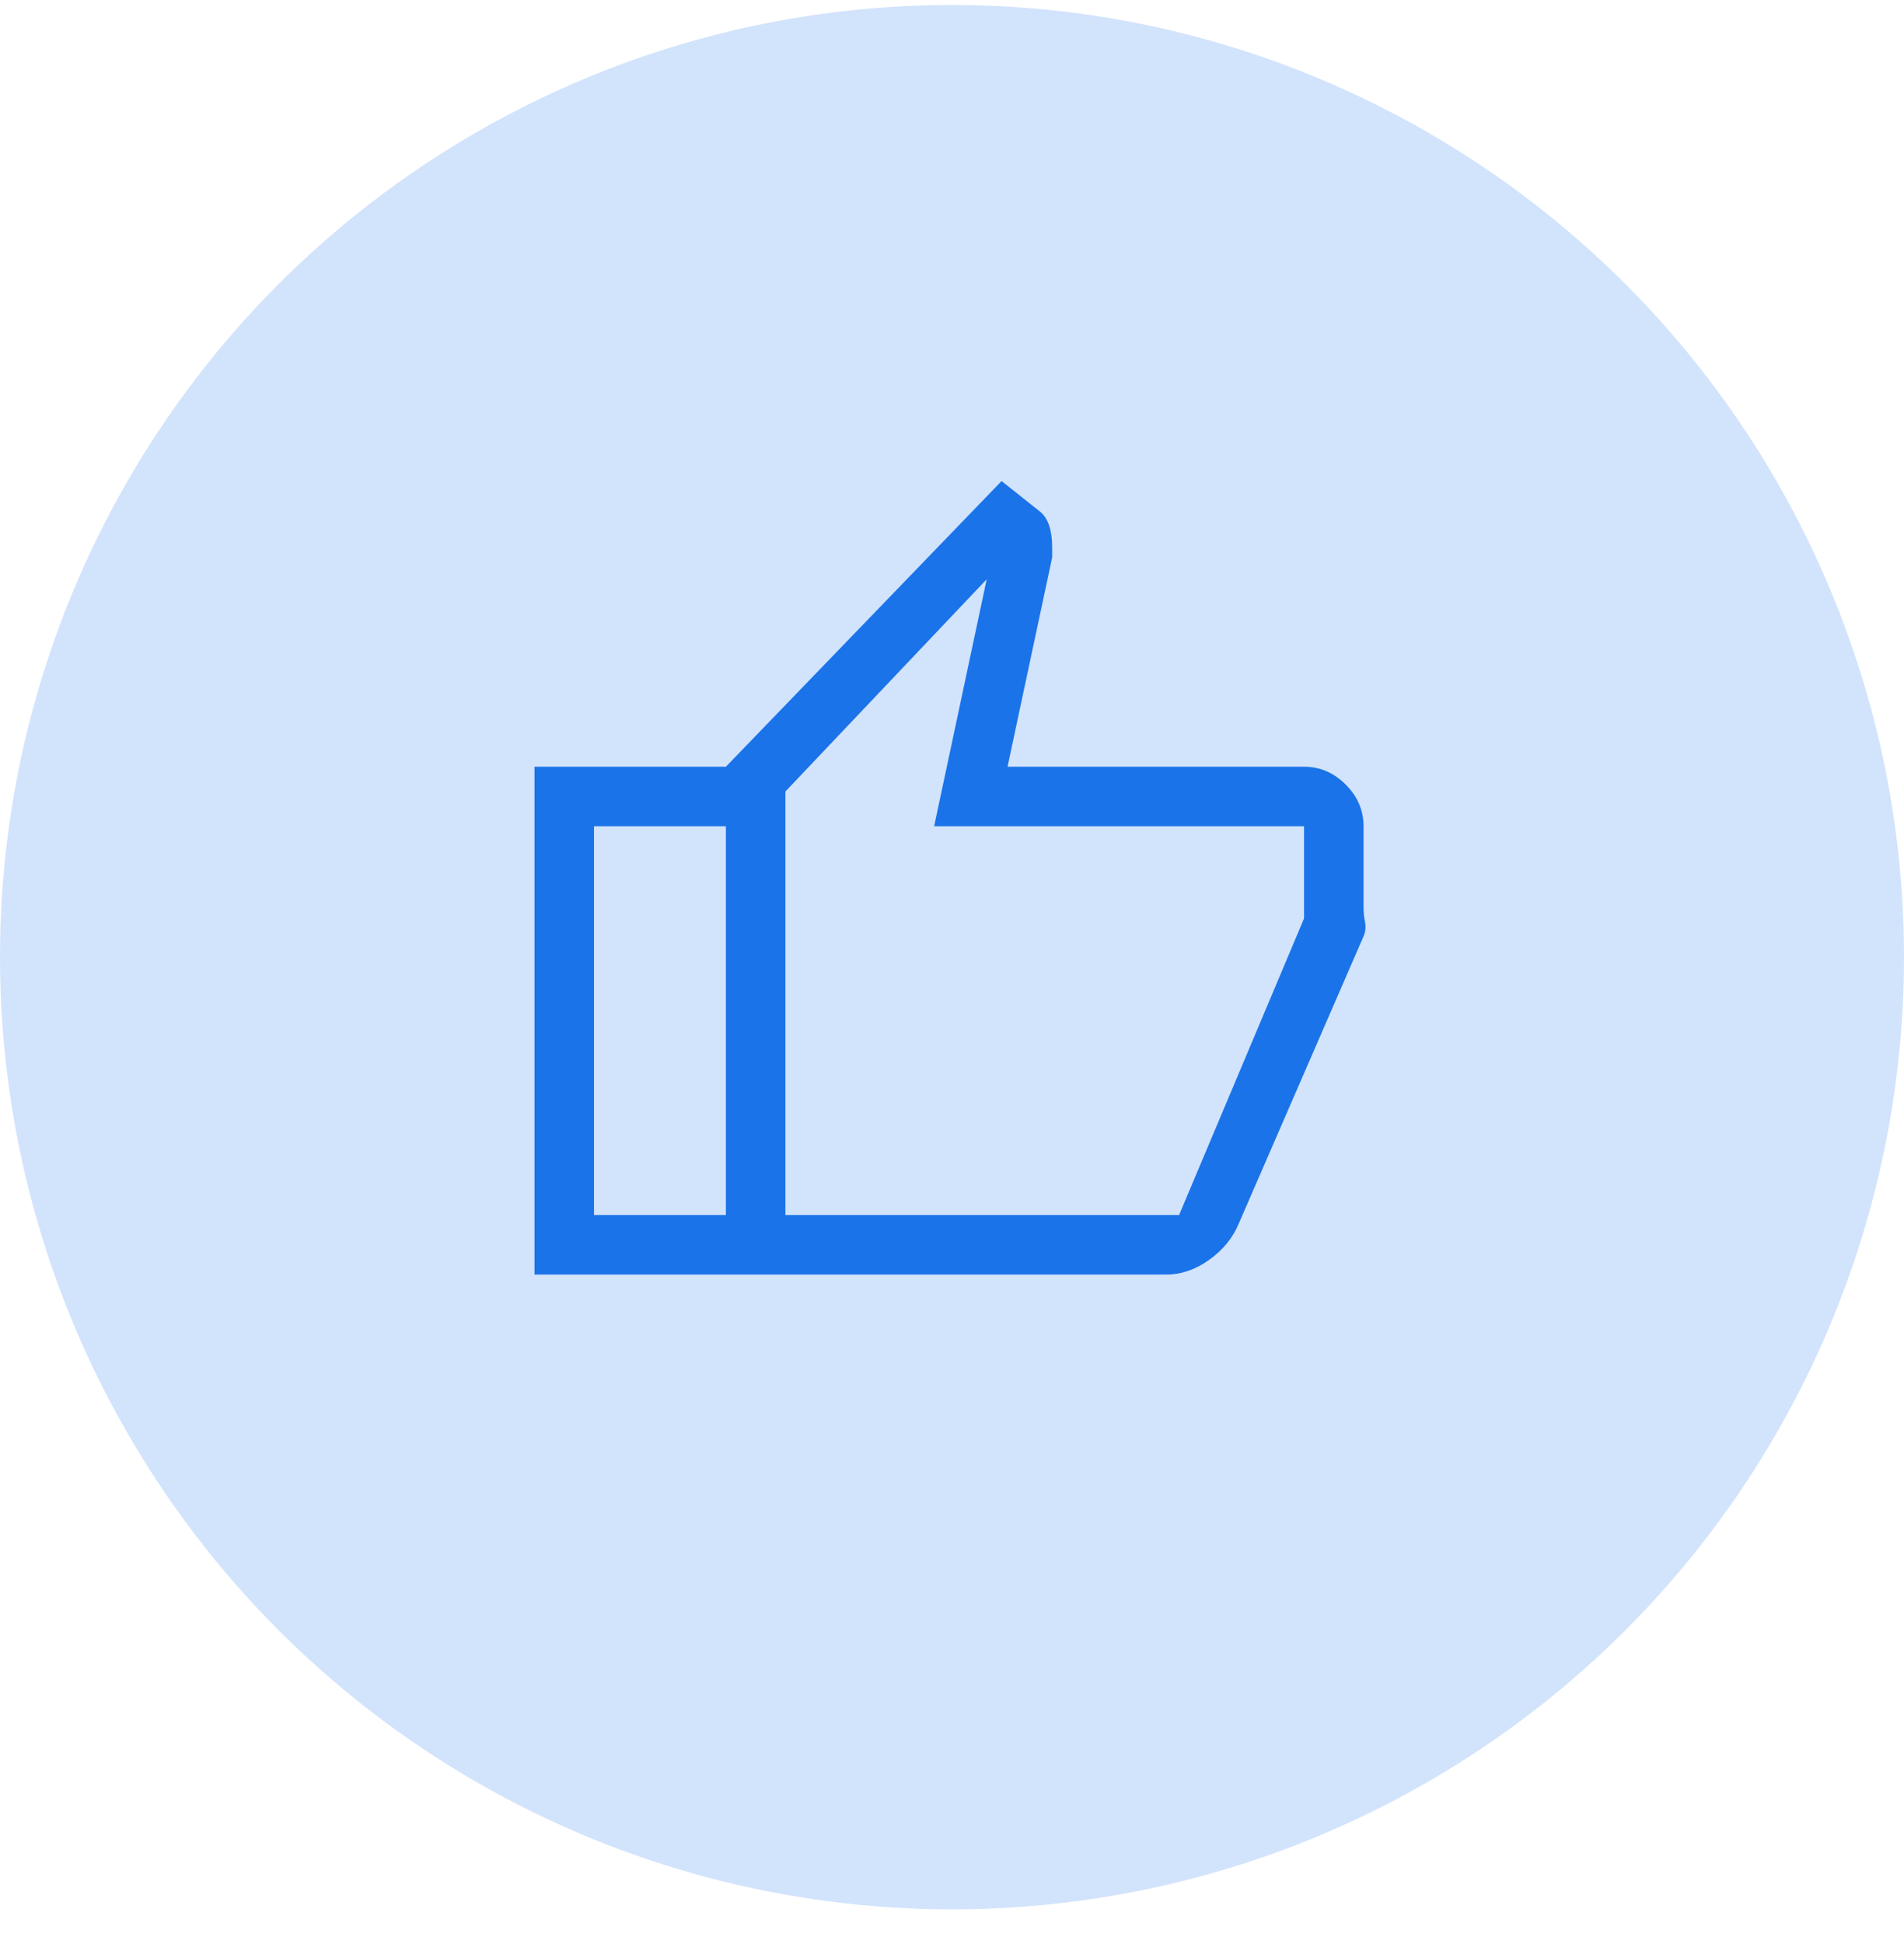 <svg width="48" height="49" viewBox="0 0 48 49" fill="none" xmlns="http://www.w3.org/2000/svg">
<circle cx="24" cy="24.125" r="24" fill="#D2E3FC"/>
<path d="M29.4 32.125H18.3V19.325L25.25 12.125L26.225 12.9C26.325 12.983 26.4 13.1 26.45 13.25C26.5 13.4 26.525 13.583 26.525 13.8V14.05L25.4 19.325H32.875C33.275 19.325 33.625 19.475 33.925 19.775C34.225 20.075 34.375 20.425 34.375 20.825V22.871C34.375 22.99 34.387 23.113 34.412 23.238C34.437 23.363 34.425 23.483 34.375 23.6L31.225 30.85C31.077 31.204 30.83 31.505 30.485 31.753C30.14 32.001 29.778 32.125 29.4 32.125ZM19.8 30.625H29.725L32.875 23.15V20.825H23.55L24.875 14.6L19.8 19.95V30.625ZM18.3 19.325V20.825H14.975V30.625H18.3V32.125H13.475V19.325H18.3Z" fill="#1A73E8"/>
</svg>
